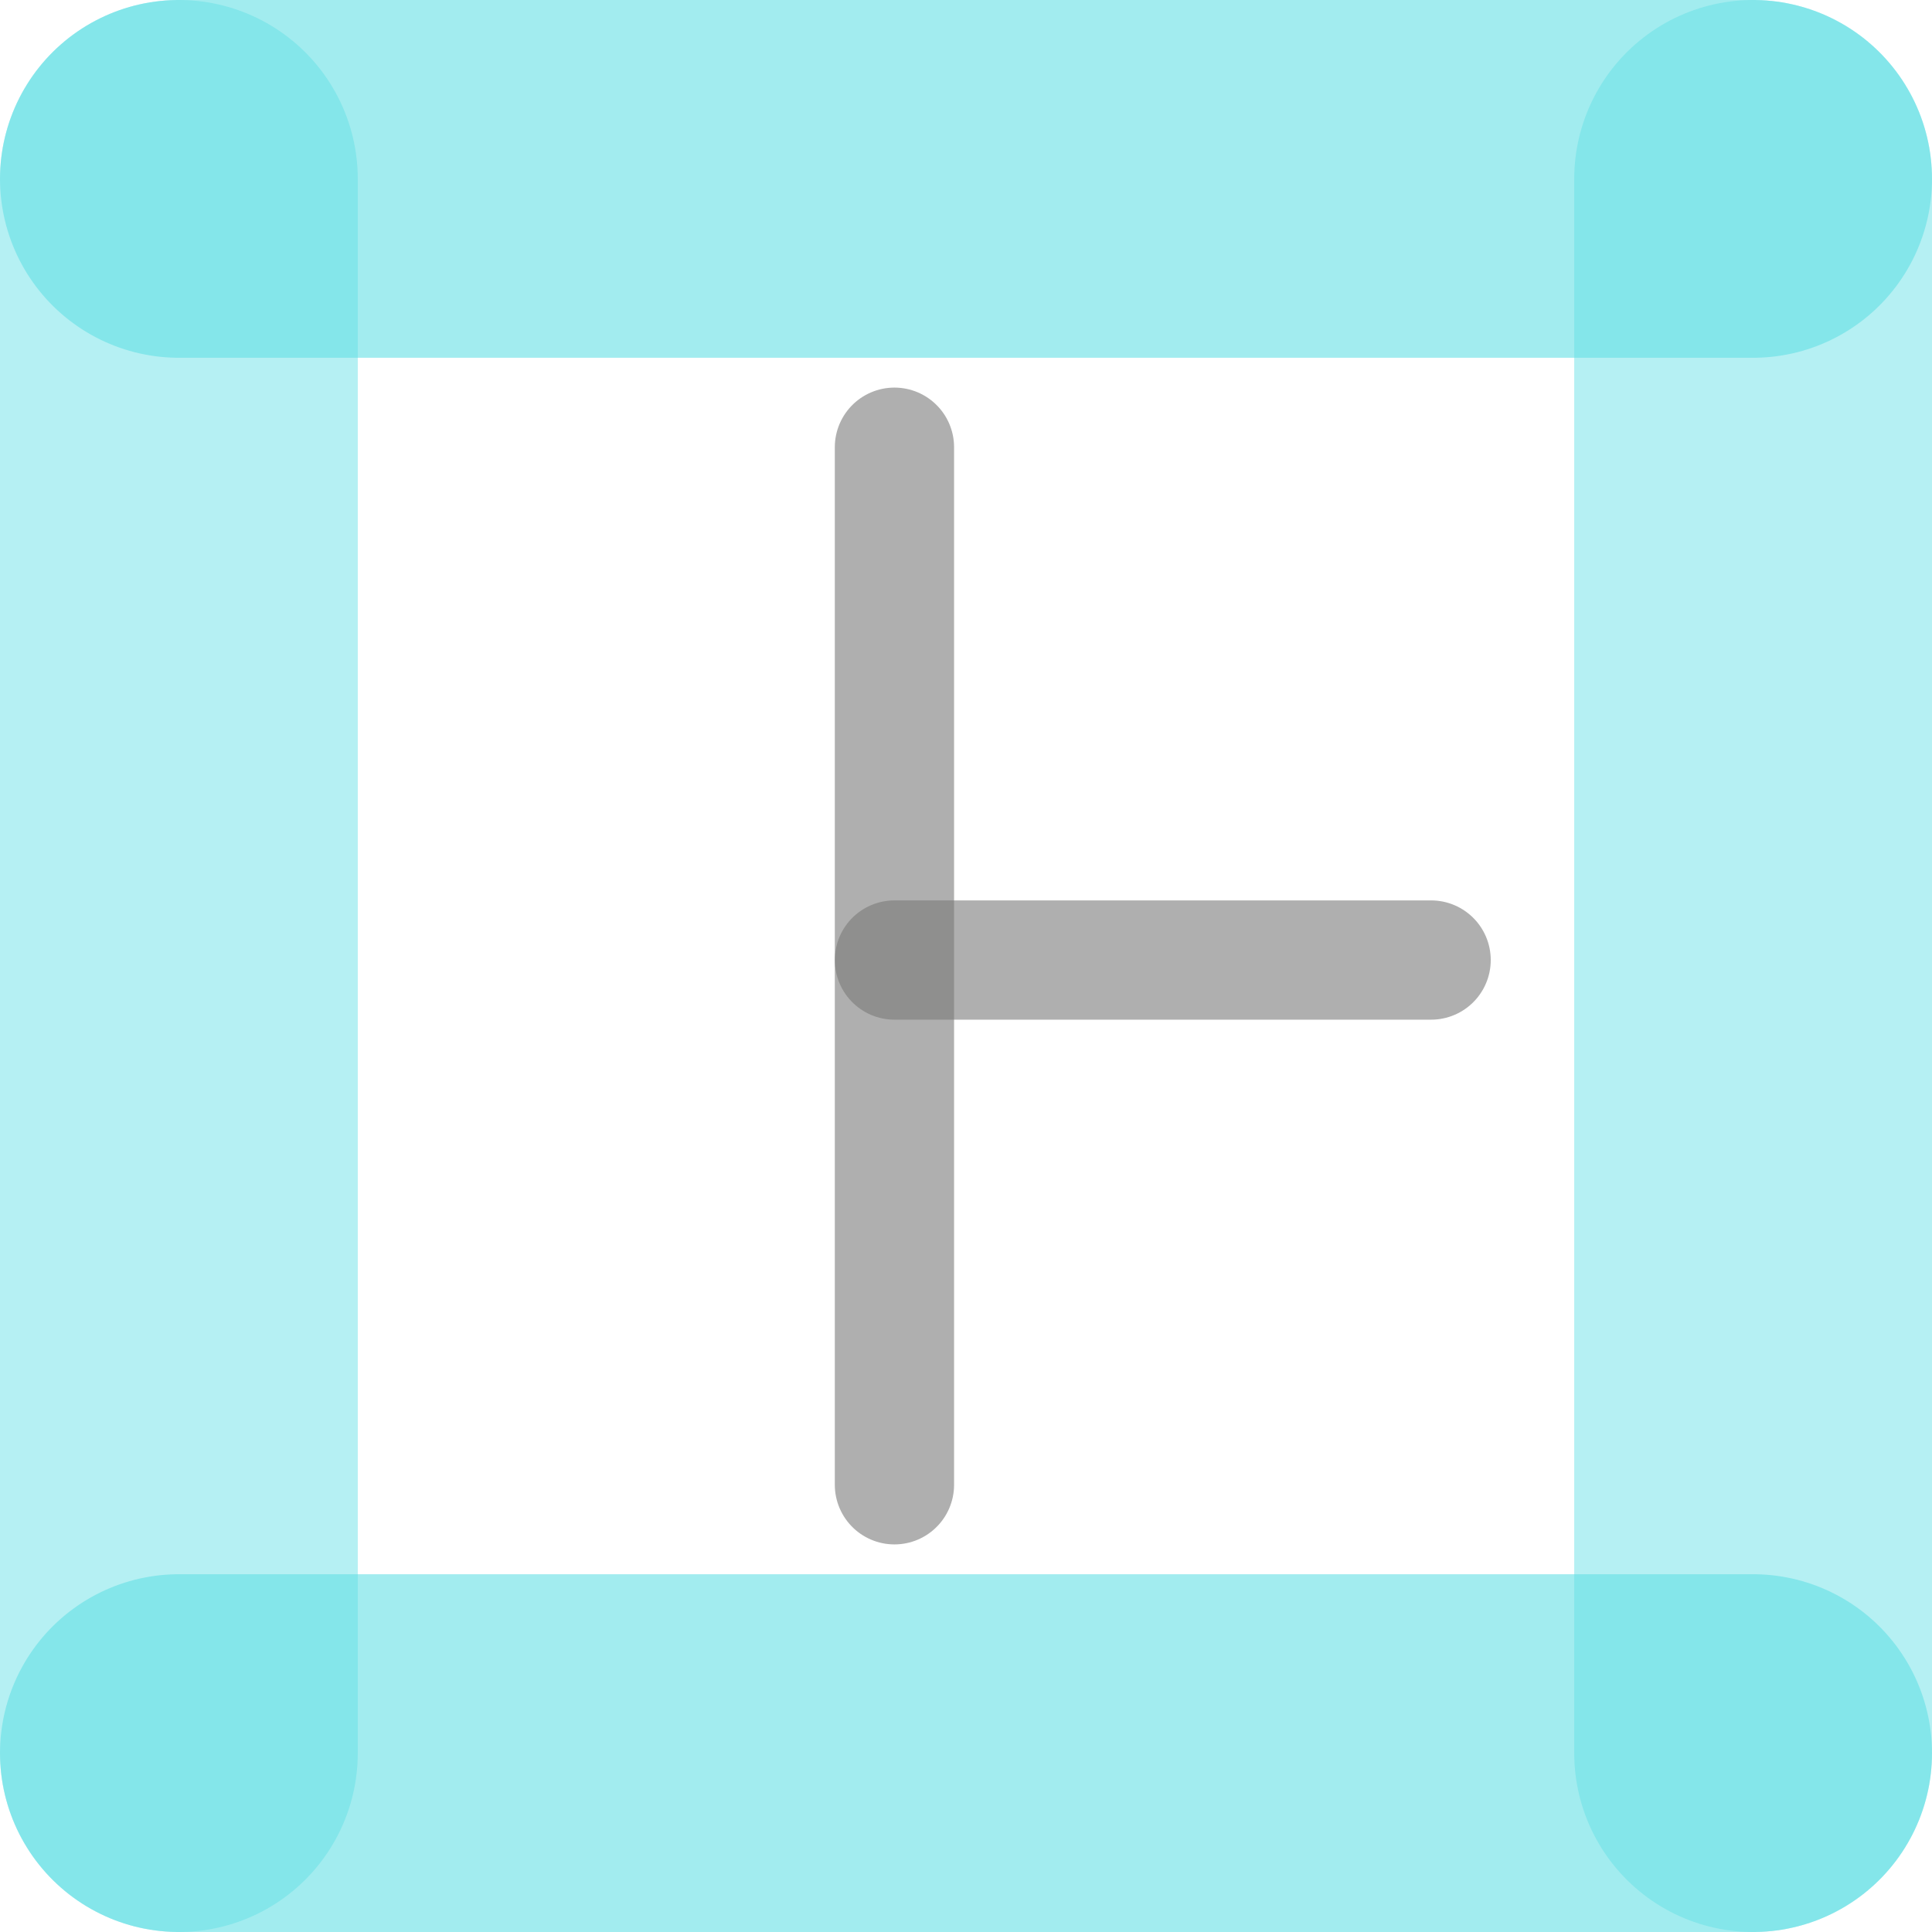 <?xml version="1.0" encoding="utf-8"?>
<!-- Generator: Adobe Illustrator 19.2.0, SVG Export Plug-In . SVG Version: 6.00 Build 0)  -->
<svg version="1.1" id="Isolation_Mode" xmlns="http://www.w3.org/2000/svg" xmlns:xlink="http://www.w3.org/1999/xlink" x="0px"
	 y="0px" viewBox="0 0 32.4 32.4" style="enable-background:new 0 0 32.4 32.4;" xml:space="preserve">
<style type="text/css">
	.st0{opacity:0.8;}
	.st1{opacity:0.6;fill:none;stroke:#65e0e4;stroke-width:6;stroke-linecap:round;stroke-linejoin:round;stroke-miterlimit:10;}
	.st2{opacity:0.6;fill:none;stroke:#585857;stroke-width:2;stroke-linecap:round;stroke-linejoin:round;stroke-miterlimit:10;}
</style>
<g id="XMLID_4_" class="st0">
	<g id="XMLID_5_">
		<line id="XMLID_6_" class="st1" x1="3" y1="29.4" x2="3" y2="3"/>
		<line id="XMLID_13_" class="st1" x1="29.4" y1="29.4" x2="29.4" y2="3"/>
		<line id="XMLID_14_" class="st2" x1="15" y1="24.9" x2="15" y2="7.5"/>
		<line id="XMLID_15_" class="st2" x1="15" y1="16.1" x2="24" y2="16.1"/>
	</g>
</g>
<line id="XMLID_2_" class="st1" x1="3" y1="3" x2="29.4" y2="3"/>
<g id="XMLID_7_">
	<g id="XMLID_9_">
		<g id="XMLID_10_" class="st0">
			<g id="XMLID_11_">
				<path id="XMLID_12_" class="st1" d="M3,29.4"/>
			</g>
		</g>
	</g>
	<line id="XMLID_8_" class="st1" x1="3" y1="29.4" x2="29.4" y2="29.4"/>
</g>
</svg>
